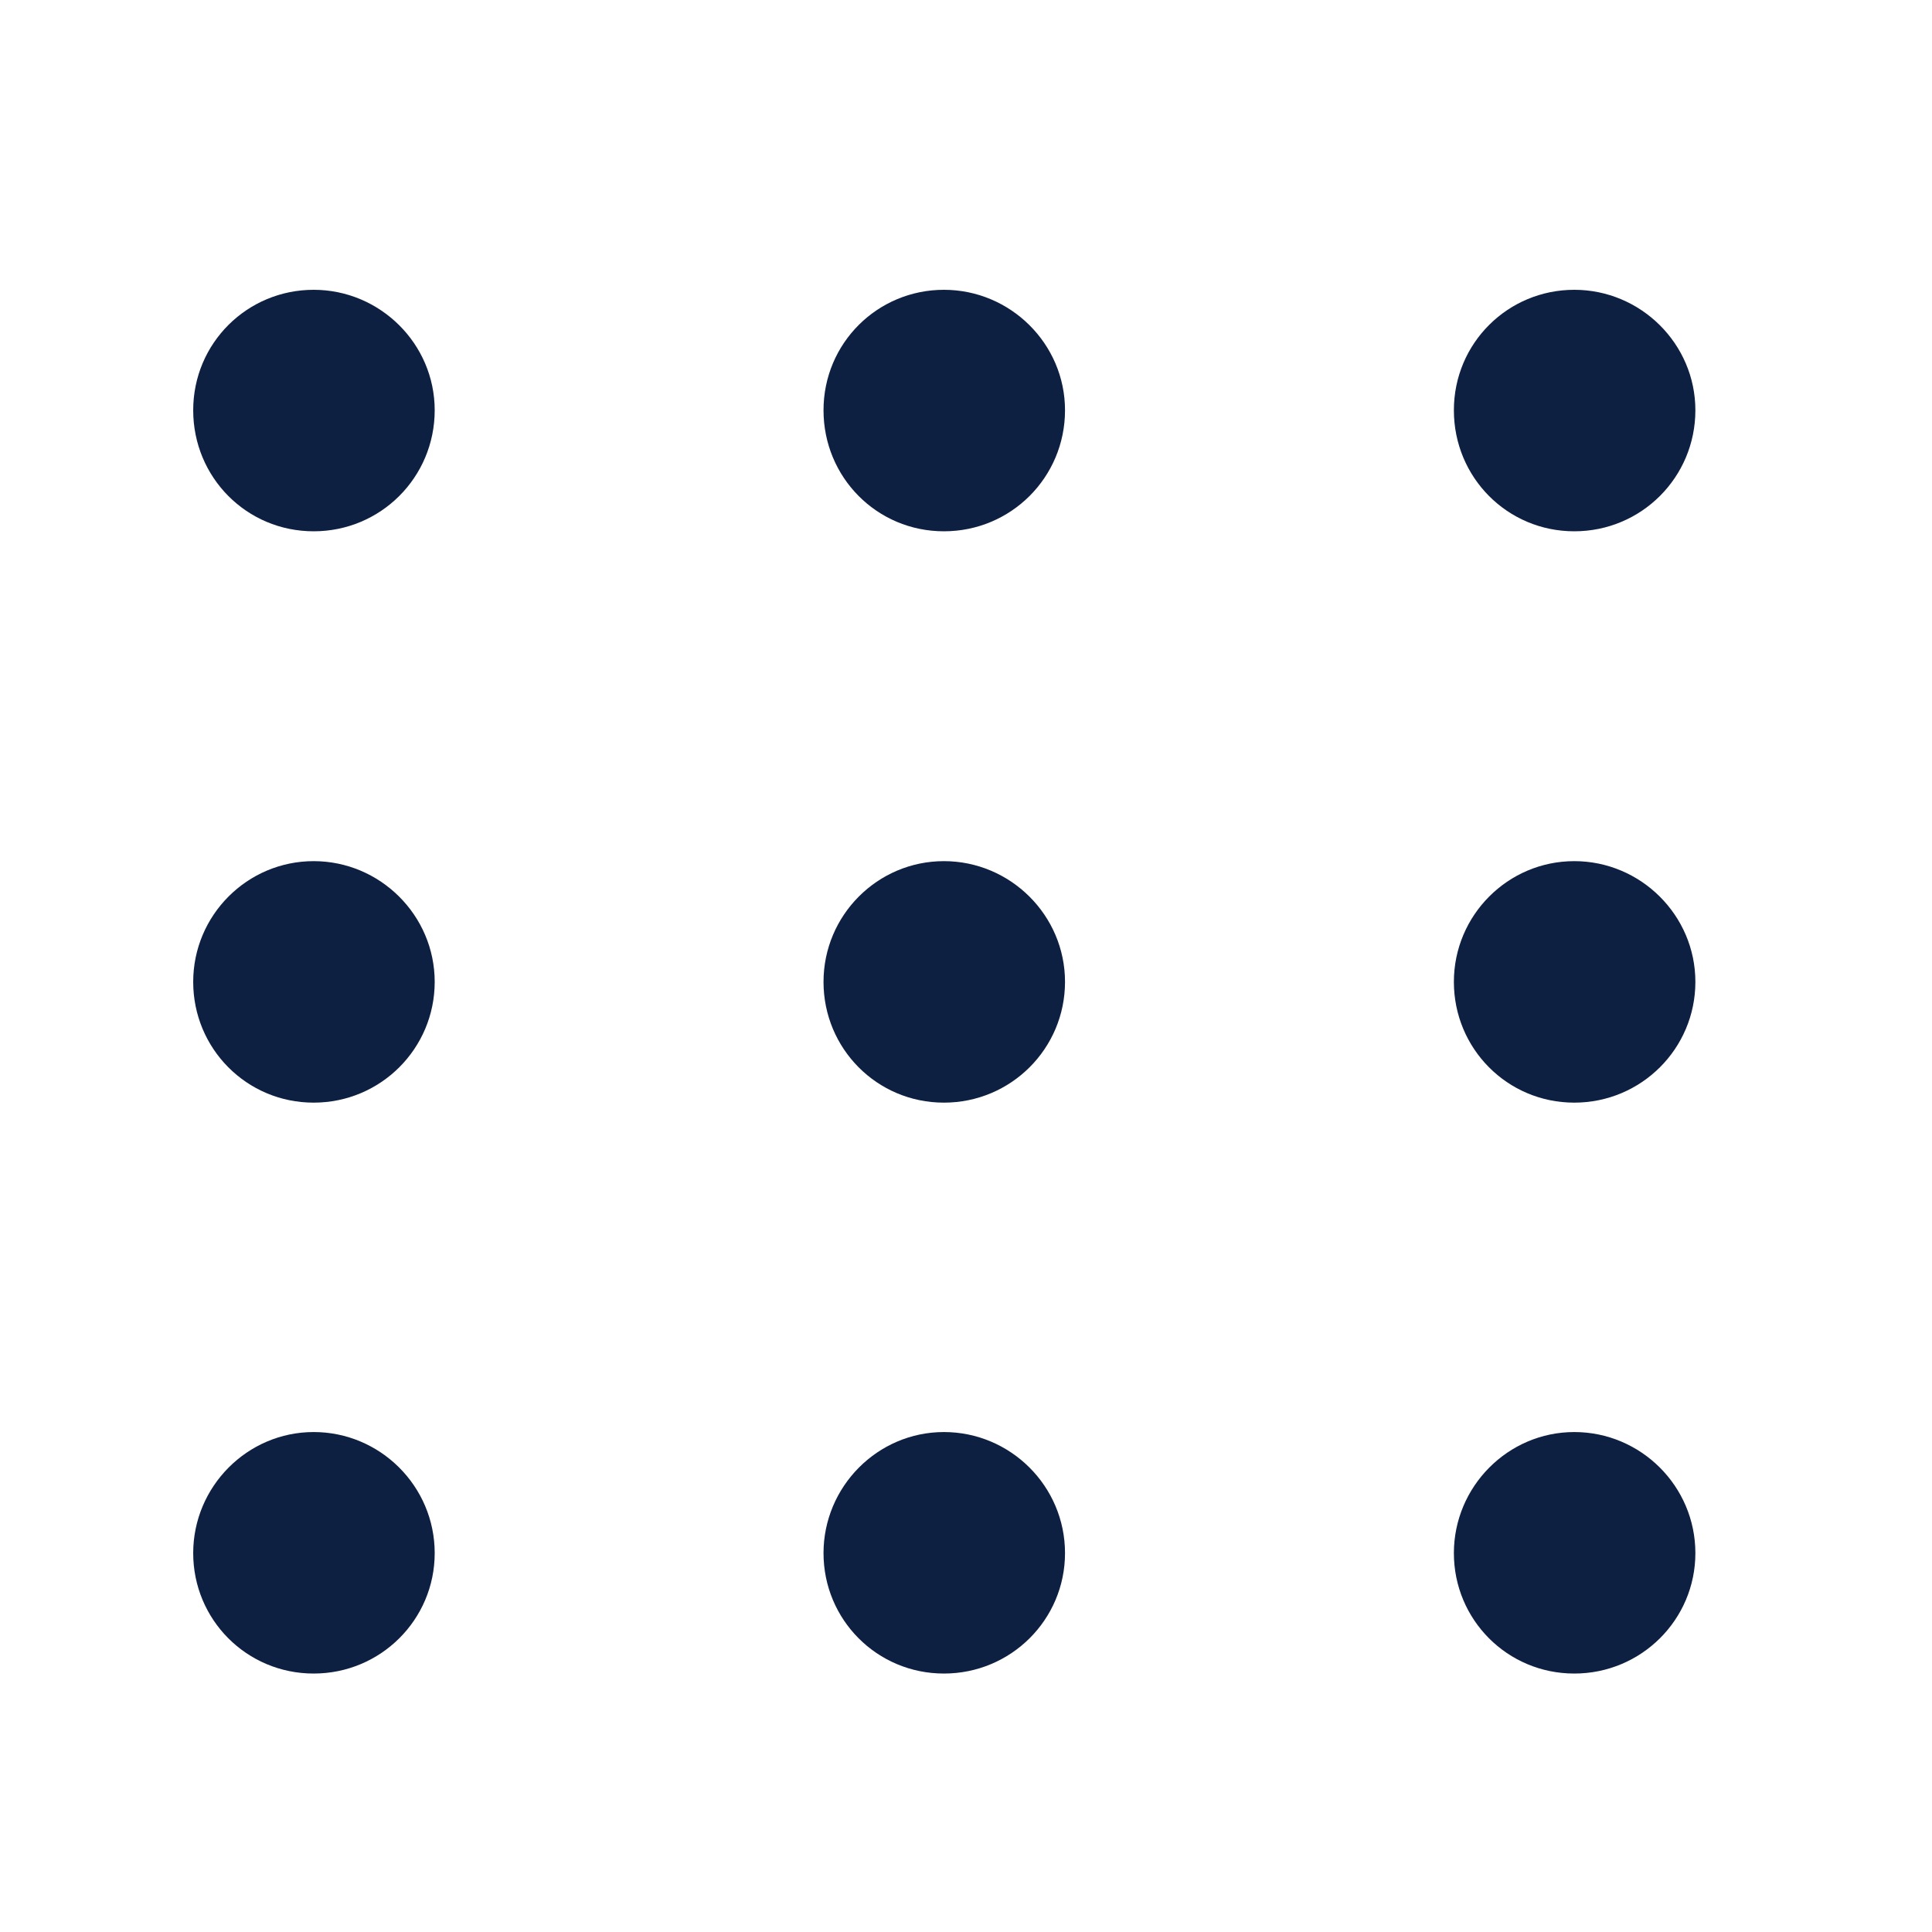 <svg width="40" height="40" viewBox="0 0 40 40" fill="none" xmlns="http://www.w3.org/2000/svg">
<path d="M9 8.494C9 9.882 7.882 11 6.494 11C5.105 11 4 9.882 4 8.494C4 7.105 5.118 6 6.494 6C7.869 6 9 7.118 9 8.494Z" fill="#0E2042"/>
<path d="M22.05 8.494C22.05 9.882 20.932 11 19.543 11C18.155 11 17.05 9.882 17.05 8.494C17.05 7.105 18.168 6 19.543 6C20.919 6 22.05 7.118 22.05 8.494Z" fill="#0E2042"/>
<path d="M35.101 8.494C35.101 9.882 33.982 11 32.594 11C31.206 11 30.101 9.882 30.101 8.494C30.101 7.105 31.219 6 32.594 6C33.969 6 35.101 7.118 35.101 8.494Z" fill="#0E2042"/>
<path d="M9 20.329C9 21.708 7.882 22.829 6.494 22.829C5.105 22.829 4 21.708 4 20.329C4 18.95 5.118 17.829 6.494 17.829C7.869 17.829 9 18.95 9 20.329Z" fill="#0E2042"/>
<path d="M22.05 20.329C22.05 21.708 20.932 22.829 19.543 22.829C18.155 22.829 17.05 21.708 17.05 20.329C17.05 18.95 18.168 17.829 19.543 17.829C20.919 17.829 22.05 18.95 22.05 20.329Z" fill="#0E2042"/>
<path d="M35.101 20.329C35.101 21.708 33.982 22.829 32.594 22.829C31.206 22.829 30.101 21.708 30.101 20.329C30.101 18.95 31.219 17.829 32.594 17.829C33.969 17.829 35.101 18.95 35.101 20.329Z" fill="#0E2042"/>
<path d="M9 32.156C9 33.531 7.882 34.649 6.494 34.649C5.105 34.649 4 33.531 4 32.156C4 30.78 5.118 29.649 6.494 29.649C7.869 29.649 9 30.768 9 32.156Z" fill="#0E2042"/>
<path d="M22.05 32.156C22.05 33.531 20.932 34.649 19.543 34.649C18.155 34.649 17.05 33.531 17.05 32.156C17.05 30.78 18.168 29.649 19.543 29.649C20.919 29.649 22.05 30.768 22.05 32.156Z" fill="#0E2042"/>
<path d="M35.101 32.156C35.101 33.531 33.982 34.649 32.594 34.649C31.206 34.649 30.101 33.531 30.101 32.156C30.101 30.78 31.219 29.649 32.594 29.649C33.969 29.649 35.101 30.768 35.101 32.156Z" fill="#0E2042"/>
</svg>
